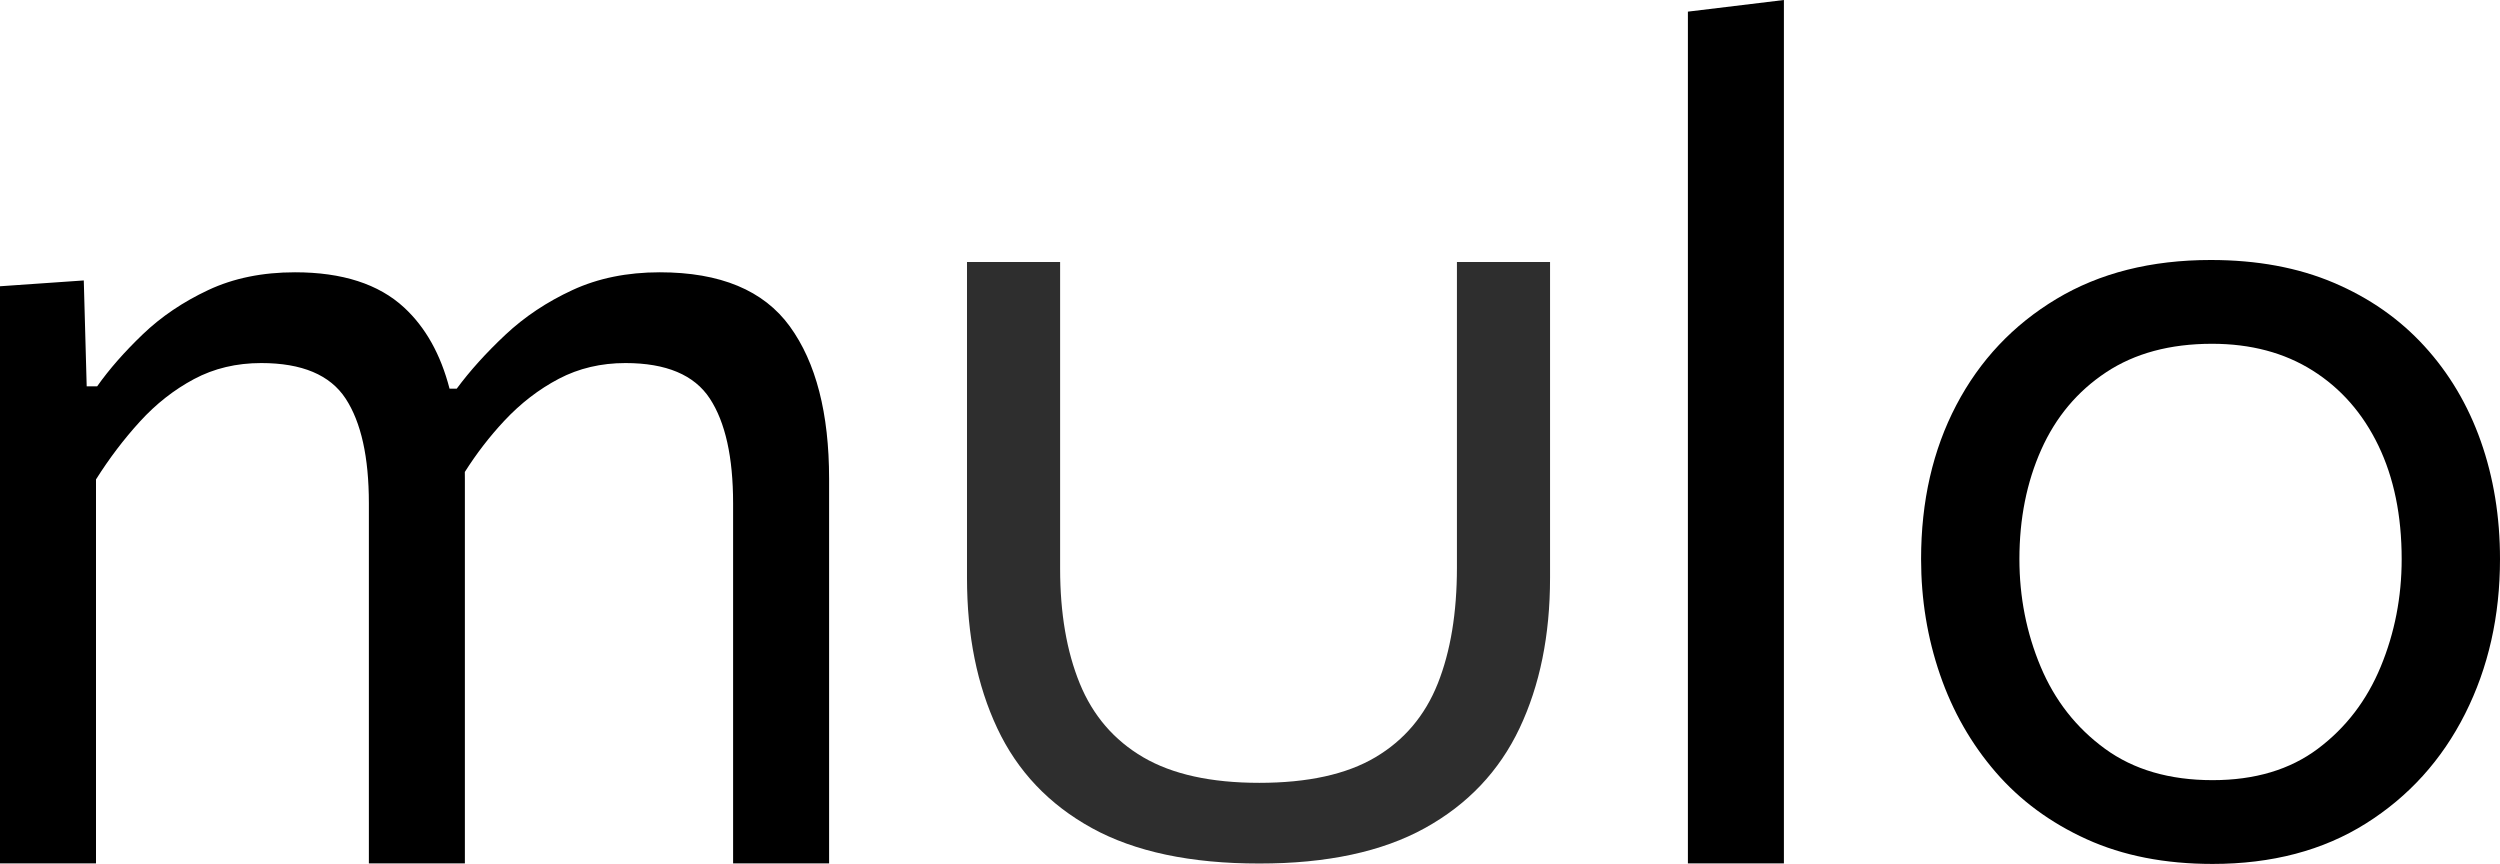 <?xml version="1.0" encoding="UTF-8" standalone="no"?><!-- Generator: Gravit.io --><svg xmlns="http://www.w3.org/2000/svg" xmlns:xlink="http://www.w3.org/1999/xlink" style="isolation:isolate" viewBox="0 0 609.968 210.788" width="609.968pt" height="210.788pt"><defs><clipPath id="_clipPath_9WA3WO1xZAwO4tAEbQKfkJ5bANF6EMeE"><rect width="609.968" height="210.788"/></clipPath></defs><g clip-path="url(#_clipPath_9WA3WO1xZAwO4tAEbQKfkJ5bANF6EMeE)"><g><path d=" M 539.84 210.788 L 539.84 210.788 L 539.84 210.788 Q 522.38 210.788 509.107 204.755 L 509.107 204.755 L 509.107 204.755 Q 495.833 198.722 486.89 188.359 L 486.89 188.359 L 486.89 188.359 Q 477.947 177.996 473.333 164.581 L 473.333 164.581 L 473.333 164.581 Q 468.72 151.166 468.72 136.403 L 468.72 136.403 L 468.72 136.403 Q 468.72 115.251 477.308 98.855 L 477.308 98.855 L 477.308 98.855 Q 485.896 82.459 501.725 72.947 L 501.725 72.947 L 501.725 72.947 Q 517.553 63.436 539.414 63.436 L 539.414 63.436 L 539.414 63.436 Q 556.307 63.436 569.368 68.973 L 569.368 68.973 L 569.368 68.973 Q 582.428 74.509 591.513 84.446 L 591.513 84.446 L 591.513 84.446 Q 600.598 94.383 605.283 107.656 L 605.283 107.656 L 605.283 107.656 Q 609.968 120.929 609.968 136.403 L 609.968 136.403 L 609.968 136.403 Q 609.968 157.27 601.45 174.163 L 601.45 174.163 L 601.45 174.163 Q 592.933 191.056 577.246 200.922 L 577.246 200.922 L 577.246 200.922 Q 561.56 210.788 539.84 210.788 Z  M 539.84 190.347 L 539.84 190.347 L 539.84 190.347 Q 555.314 190.347 565.535 182.681 L 565.535 182.681 L 565.535 182.681 Q 575.756 175.015 580.866 162.665 L 580.866 162.665 L 580.866 162.665 Q 585.977 150.314 585.977 136.403 L 585.977 136.403 L 585.977 136.403 Q 585.977 120.503 580.298 108.721 L 580.298 108.721 L 580.298 108.721 Q 574.62 96.938 564.257 90.408 L 564.257 90.408 L 564.257 90.408 Q 553.894 83.878 539.698 83.878 L 539.698 83.878 L 539.698 83.878 Q 524.367 83.878 513.862 90.834 L 513.862 90.834 L 513.862 90.834 Q 503.357 97.79 498.034 109.715 L 498.034 109.715 L 498.034 109.715 Q 492.71 121.639 492.71 136.403 L 492.71 136.403 L 492.71 136.403 Q 492.71 150.314 497.892 162.665 L 497.892 162.665 L 497.892 162.665 Q 503.073 175.015 513.578 182.681 L 513.578 182.681 L 513.578 182.681 Q 524.083 190.347 539.84 190.347 Z " fill-rule="evenodd" fill="rgb(0,0,0)"/><path d=" M 435.249 210.665 L 411.826 210.665 L 411.826 210.665 Q 411.826 194.908 411.826 180.428 L 411.826 180.428 L 411.826 180.428 Q 411.826 165.949 411.826 148.488 L 411.826 148.488 L 411.826 70.553 L 411.826 70.553 Q 411.826 52.666 411.826 35.773 L 411.826 35.773 L 411.826 35.773 Q 411.826 18.88 411.826 2.839 L 411.826 2.839 L 435.249 0 L 435.249 0 Q 435.249 17.177 435.249 34.425 L 435.249 34.425 L 435.249 34.425 Q 435.249 51.673 435.249 70.553 L 435.249 70.553 L 435.249 148.488 L 435.249 148.488 Q 435.249 165.949 435.249 180.428 L 435.249 180.428 L 435.249 180.428 Q 435.249 194.908 435.249 210.665 L 435.249 210.665 Z " fill="rgb(0,0,0)"/><g opacity="0.82"><path d=" M 235.935 63.923 Q 235.935 74.871 235.935 88.127 L 235.935 88.127 L 235.935 88.127 Q 235.935 98.478 235.935 108.702 L 235.935 108.702 L 235.935 108.702 Q 235.935 118.927 235.935 127.321 L 235.935 127.321 L 235.935 127.321 Q 235.935 135.715 235.935 141.017 L 235.935 141.017 L 235.935 141.017 Q 235.935 161.97 243.319 177.686 L 243.319 177.686 L 243.319 177.686 Q 250.703 193.401 266.419 202.048 L 266.419 202.048 L 266.419 202.048 Q 282.134 210.694 307.253 210.694 L 307.253 210.694 L 307.253 210.694 Q 331.994 210.694 347.646 202.048 L 347.646 202.048 L 347.646 202.048 Q 363.298 193.401 370.746 177.686 L 370.746 177.686 L 370.746 177.686 Q 378.193 161.97 378.193 141.017 L 378.193 141.017 L 378.193 141.017 Q 378.193 135.967 378.193 127.51 L 378.193 127.51 L 378.193 127.51 Q 378.193 119.053 378.193 108.765 L 378.193 108.765 L 378.193 108.765 Q 378.193 98.478 378.193 88.127 L 378.193 88.127 L 378.193 88.127 Q 378.193 74.871 378.193 63.923 L 355.472 63.923 Q 355.472 74.871 355.472 88.127 L 355.472 88.127 L 355.472 138.492 L 355.472 138.492 Q 355.472 155.028 350.802 166.767 L 350.802 166.767 L 350.802 166.767 Q 346.131 178.506 335.591 184.755 L 335.591 184.755 L 335.591 184.755 Q 325.051 191.003 307.253 191.003 L 307.253 191.003 L 307.253 191.003 Q 289.581 191.003 278.915 184.755 L 278.915 184.755 L 278.915 184.755 Q 268.249 178.506 263.452 166.767 L 263.452 166.767 L 263.452 166.767 Q 258.656 155.028 258.656 138.744 L 258.656 138.744 L 258.656 88.127 L 258.656 88.127 Q 258.656 74.871 258.656 63.923 L 235.935 63.923 Z " fill="rgb(0,0,0)"/></g><path d=" M 113.411 115.152 Q 117.684 108.405 123.006 102.706 L 123.006 102.706 L 123.006 102.706 Q 129.04 96.247 136.35 92.415 L 136.35 92.415 L 136.35 92.415 Q 143.661 88.582 152.605 88.582 L 152.605 88.582 L 152.605 88.582 Q 167.51 88.582 173.189 97.241 L 173.189 97.241 L 173.189 97.241 Q 178.867 105.901 178.867 122.794 L 178.867 122.794 L 178.867 149.482 L 178.867 149.482 Q 178.867 165.523 178.867 180.215 L 178.867 180.215 L 178.867 180.215 Q 178.867 194.908 178.867 210.665 L 178.867 210.665 L 202.29 210.665 L 202.29 210.665 Q 202.29 194.908 202.29 180.073 L 202.29 180.073 L 202.29 180.073 Q 202.29 165.239 202.29 148.488 L 202.29 148.488 L 202.29 148.488 Q 202.29 140.254 202.29 133.156 L 202.29 133.156 L 202.29 133.156 Q 202.29 126.059 202.29 116.831 L 202.29 116.831 L 202.29 116.831 Q 202.29 92.84 192.708 79.638 L 192.708 79.638 L 192.708 79.638 Q 183.126 66.436 160.98 66.436 L 160.98 66.436 L 160.98 66.436 Q 149.056 66.436 139.686 70.766 L 139.686 70.766 L 139.686 70.766 Q 130.317 75.096 123.29 81.697 L 123.29 81.697 L 123.29 81.697 Q 116.263 88.298 111.437 94.828 L 111.437 94.828 L 109.683 94.828 Q 106.436 82.272 98.59 75.025 L 98.59 75.025 L 98.59 75.025 Q 89.291 66.436 71.973 66.436 L 71.973 66.436 L 71.973 66.436 Q 60.048 66.436 50.821 70.766 L 50.821 70.766 L 50.821 70.766 Q 41.594 75.096 34.851 81.555 L 34.851 81.555 L 34.851 81.555 Q 28.108 88.014 23.707 94.26 L 23.707 94.26 L 21.152 94.26 L 20.442 68.424 L 0 69.843 L 0 69.843 Q 0 86.026 0 102.352 L 0 102.352 L 0 102.352 Q 0 118.677 0 134.292 L 0 134.292 L 0 148.488 L 0 148.488 Q 0 165.949 0 180.428 L 0 180.428 L 0 180.428 Q 0 194.908 0 210.665 L 0 210.665 L 23.423 210.665 L 23.423 210.665 Q 23.423 194.908 23.423 180.499 L 23.423 180.499 L 23.423 180.499 Q 23.423 166.091 23.423 149.482 L 23.423 149.482 L 23.423 116.973 L 23.423 116.973 Q 28.25 109.308 34.141 102.848 L 34.141 102.848 L 34.141 102.848 Q 40.032 96.389 47.343 92.486 L 47.343 92.486 L 47.343 92.486 Q 54.654 88.582 63.739 88.582 L 63.739 88.582 L 63.739 88.582 Q 78.645 88.582 84.323 97.241 L 84.323 97.241 L 84.323 97.241 Q 90.001 105.901 90.001 122.794 L 90.001 122.794 L 90.001 149.482 L 90.001 149.482 Q 90.001 165.523 90.001 180.215 L 90.001 180.215 L 90.001 180.215 Q 90.001 194.908 90.001 210.665 L 90.001 210.665 L 113.424 210.665 L 113.424 210.665 Q 113.424 194.908 113.424 180.073 L 113.424 180.073 L 113.424 180.073 Q 113.424 165.239 113.424 148.488 L 113.424 148.488 L 113.424 148.488 Q 113.424 140.254 113.424 133.156 L 113.424 133.156 L 113.424 133.156 Q 113.424 126.059 113.424 116.831 L 113.424 116.831 L 113.424 116.831 Q 113.424 115.985 113.411 115.152 Z " fill="rgb(0,0,0)"/></g></g></svg>
